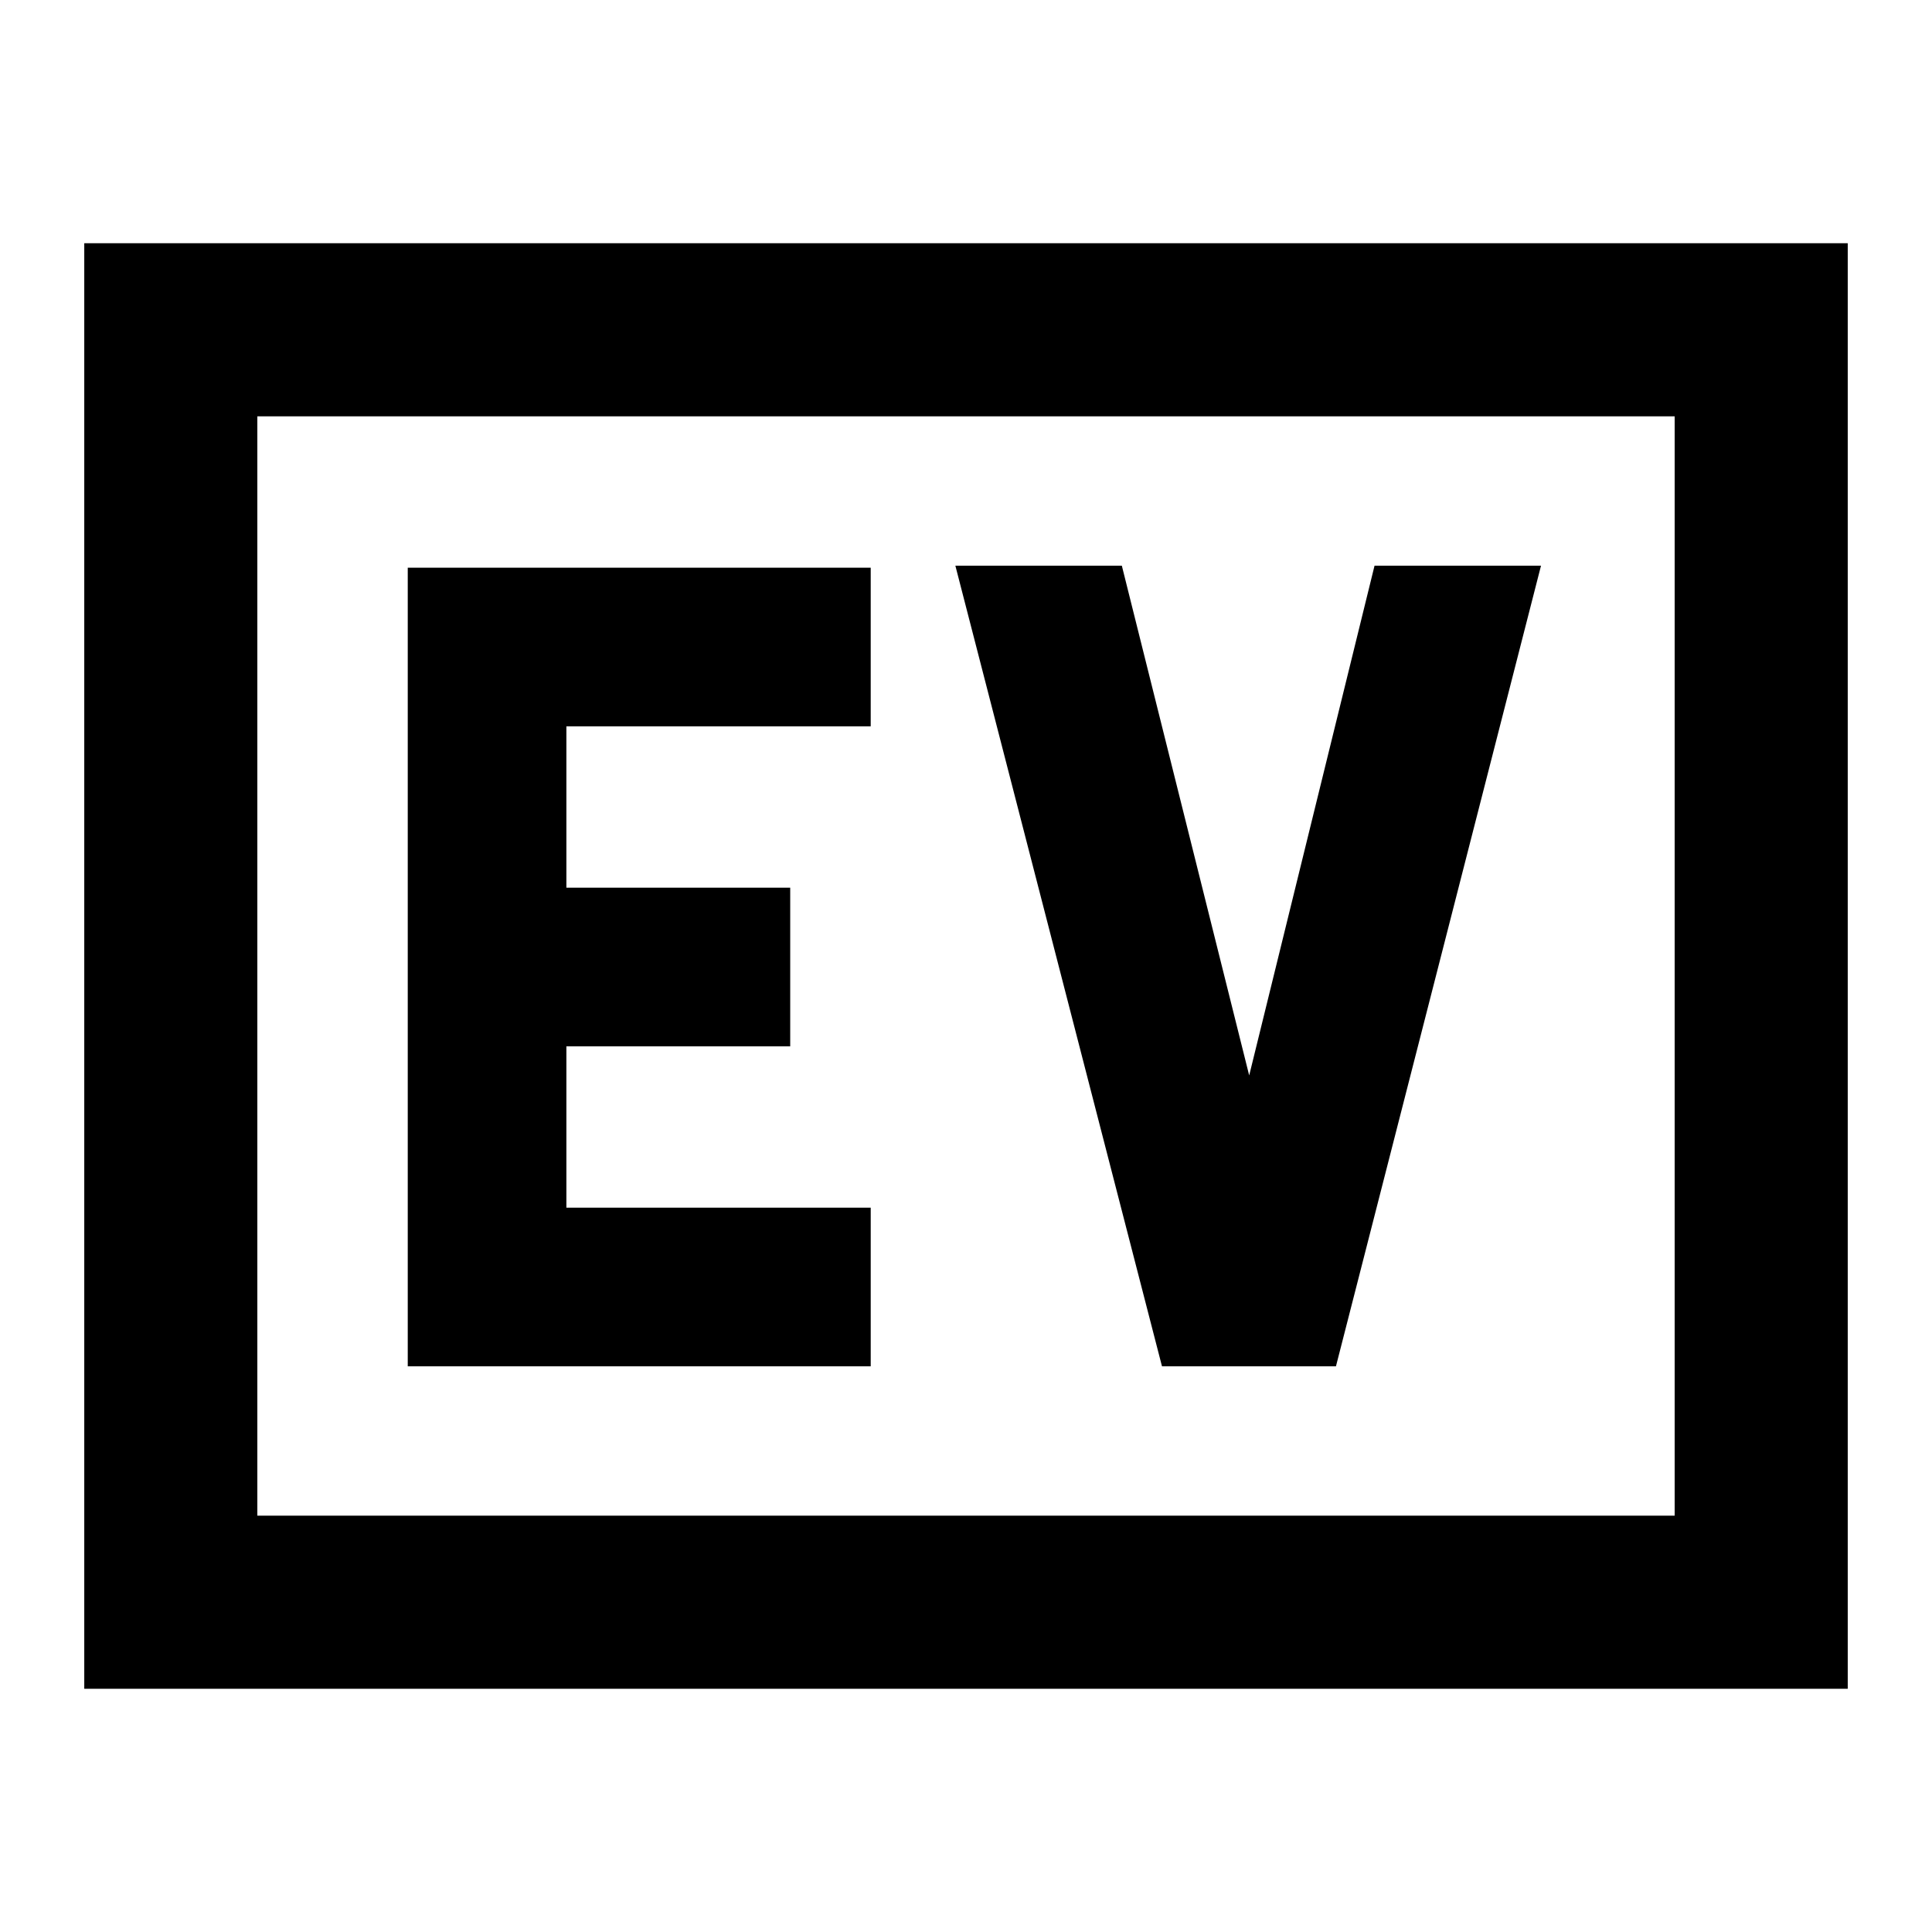 <svg xmlns="http://www.w3.org/2000/svg" height="24" viewBox="0 96 960 960" width="24"><path d="M202.609 774.913h230.043v-78.826H281.435v-80.174h111.217v-78.826H281.435v-80.174h151.217v-78.826H202.609v396.826Zm374.777 0h86.44l101.892-397.826H683L620.717 630.37l-63.282-253.283h-82.718l102.669 397.826ZM41.869 935.131V216.869h876.262v718.262H41.869Zm86.001-86.001h704.26V302.87H127.87v546.26Zm0 0V302.87v546.26Z"/></svg>